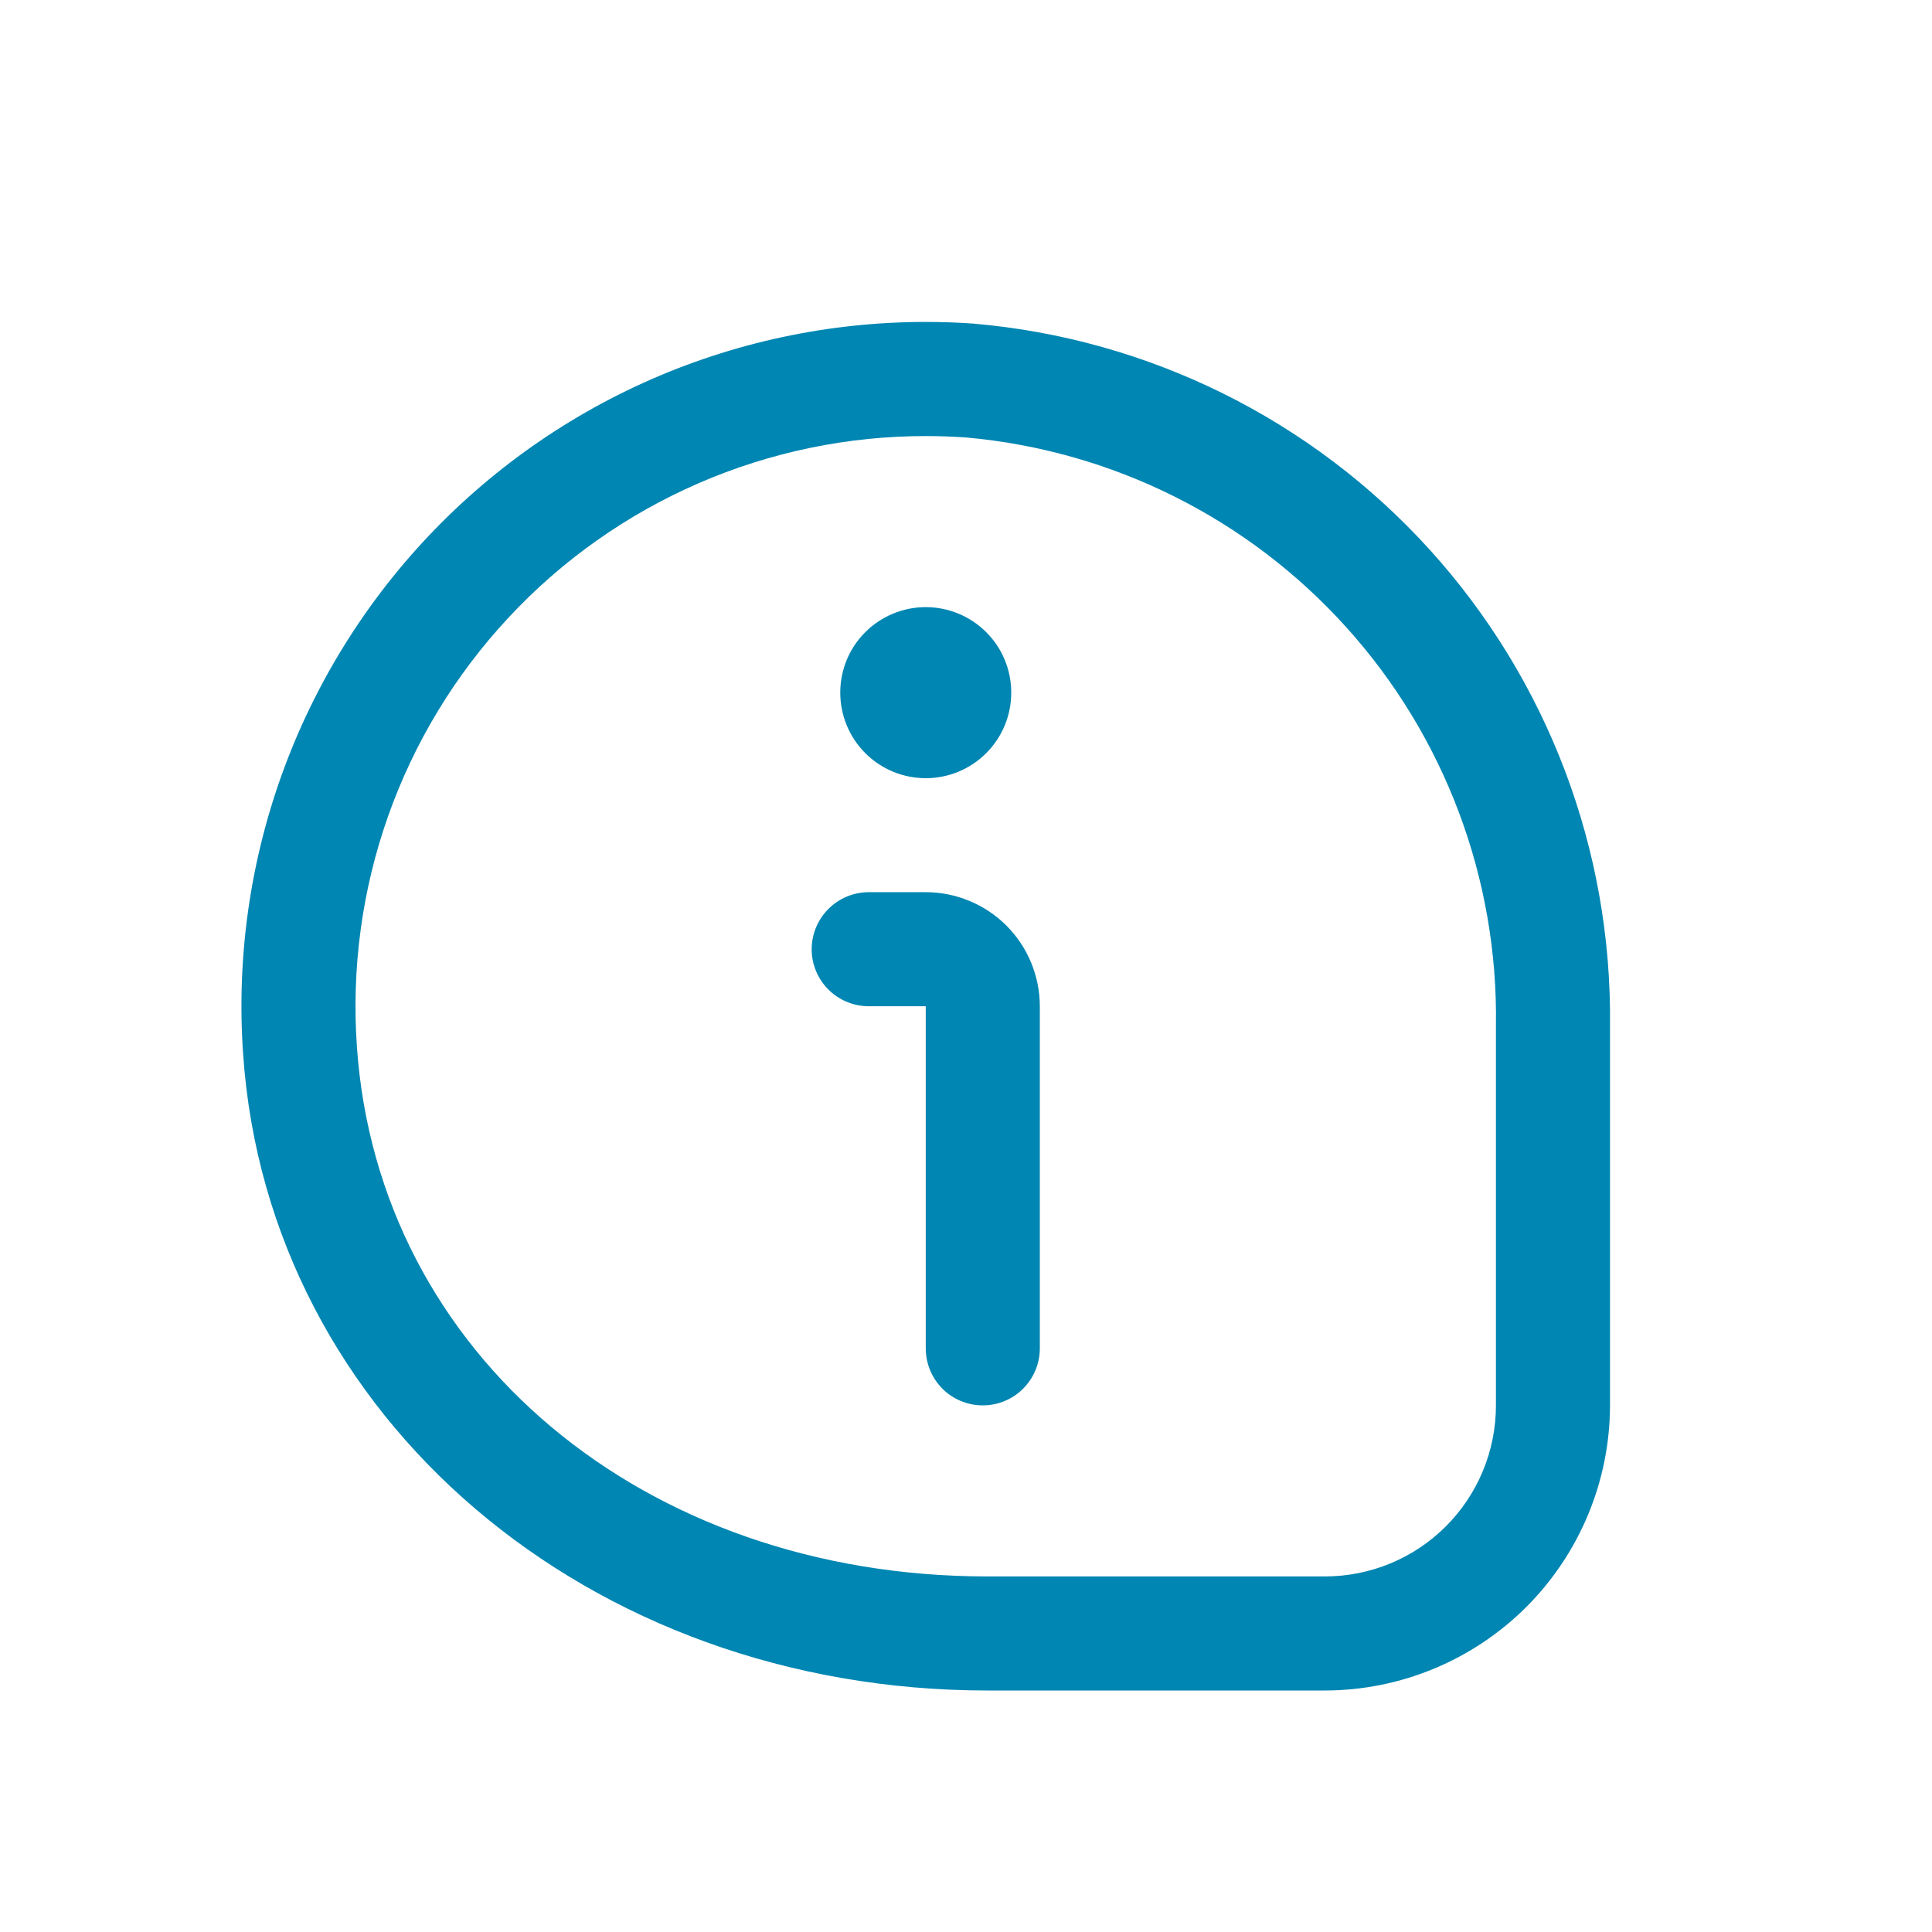 <svg width="24" height="24" viewBox="0 0 24 24" fill="none" xmlns="http://www.w3.org/2000/svg">
<g clip-path="url(#clip0_538_3256)">
<path d="M12.562 8.604C12.562 8.886 12.451 9.156 12.251 9.356C12.052 9.555 11.782 9.667 11.5 9.667C11.218 9.667 10.948 9.555 10.749 9.356C10.549 9.156 10.438 8.886 10.438 8.604C10.438 8.322 10.549 8.052 10.749 7.853C10.948 7.654 11.218 7.542 11.5 7.542C11.782 7.542 12.052 7.654 12.251 7.853C12.451 8.052 12.562 8.322 12.562 8.604V8.604ZM20 17.458V12.741C20.026 10.557 19.226 8.445 17.759 6.827C16.292 5.209 14.268 4.207 12.092 4.02C10.878 3.935 9.659 4.112 8.519 4.538C7.379 4.965 6.344 5.632 5.484 6.493C4.624 7.355 3.959 8.391 3.534 9.531C3.109 10.672 2.934 11.891 3.021 13.105C3.334 17.606 7.308 21 12.267 21H16.458C17.397 20.999 18.297 20.625 18.961 19.962C19.625 19.297 19.999 18.397 20 17.458V17.458ZM11.996 5.434C13.814 5.595 15.503 6.437 16.725 7.793C17.947 9.148 18.611 10.916 18.583 12.741V17.458C18.583 18.022 18.36 18.562 17.961 18.961C17.562 19.36 17.022 19.583 16.458 19.583H12.267C7.993 19.583 4.7 16.821 4.434 13.007C4.365 12.036 4.496 11.06 4.82 10.142C5.144 9.224 5.655 8.382 6.319 7.67C6.983 6.957 7.787 6.39 8.68 6.002C9.574 5.614 10.537 5.415 11.511 5.417C11.672 5.417 11.834 5.423 11.996 5.434ZM12.917 16.75V12.5C12.917 12.124 12.767 11.764 12.502 11.498C12.236 11.233 11.876 11.083 11.5 11.083H10.792C10.604 11.083 10.424 11.158 10.291 11.291C10.158 11.424 10.083 11.604 10.083 11.792C10.083 11.98 10.158 12.16 10.291 12.293C10.424 12.425 10.604 12.5 10.792 12.5H11.5V16.75C11.5 16.938 11.575 17.118 11.707 17.251C11.84 17.384 12.021 17.458 12.208 17.458C12.396 17.458 12.576 17.384 12.709 17.251C12.842 17.118 12.917 16.938 12.917 16.75Z" fill="#0086b2"/>
</g>
<defs>
<clipPath id="clip0_538_3256">
<rect width="17" height="17" fill="white" transform="translate(3 4)"/>
</clipPath>
</defs>
</svg>
